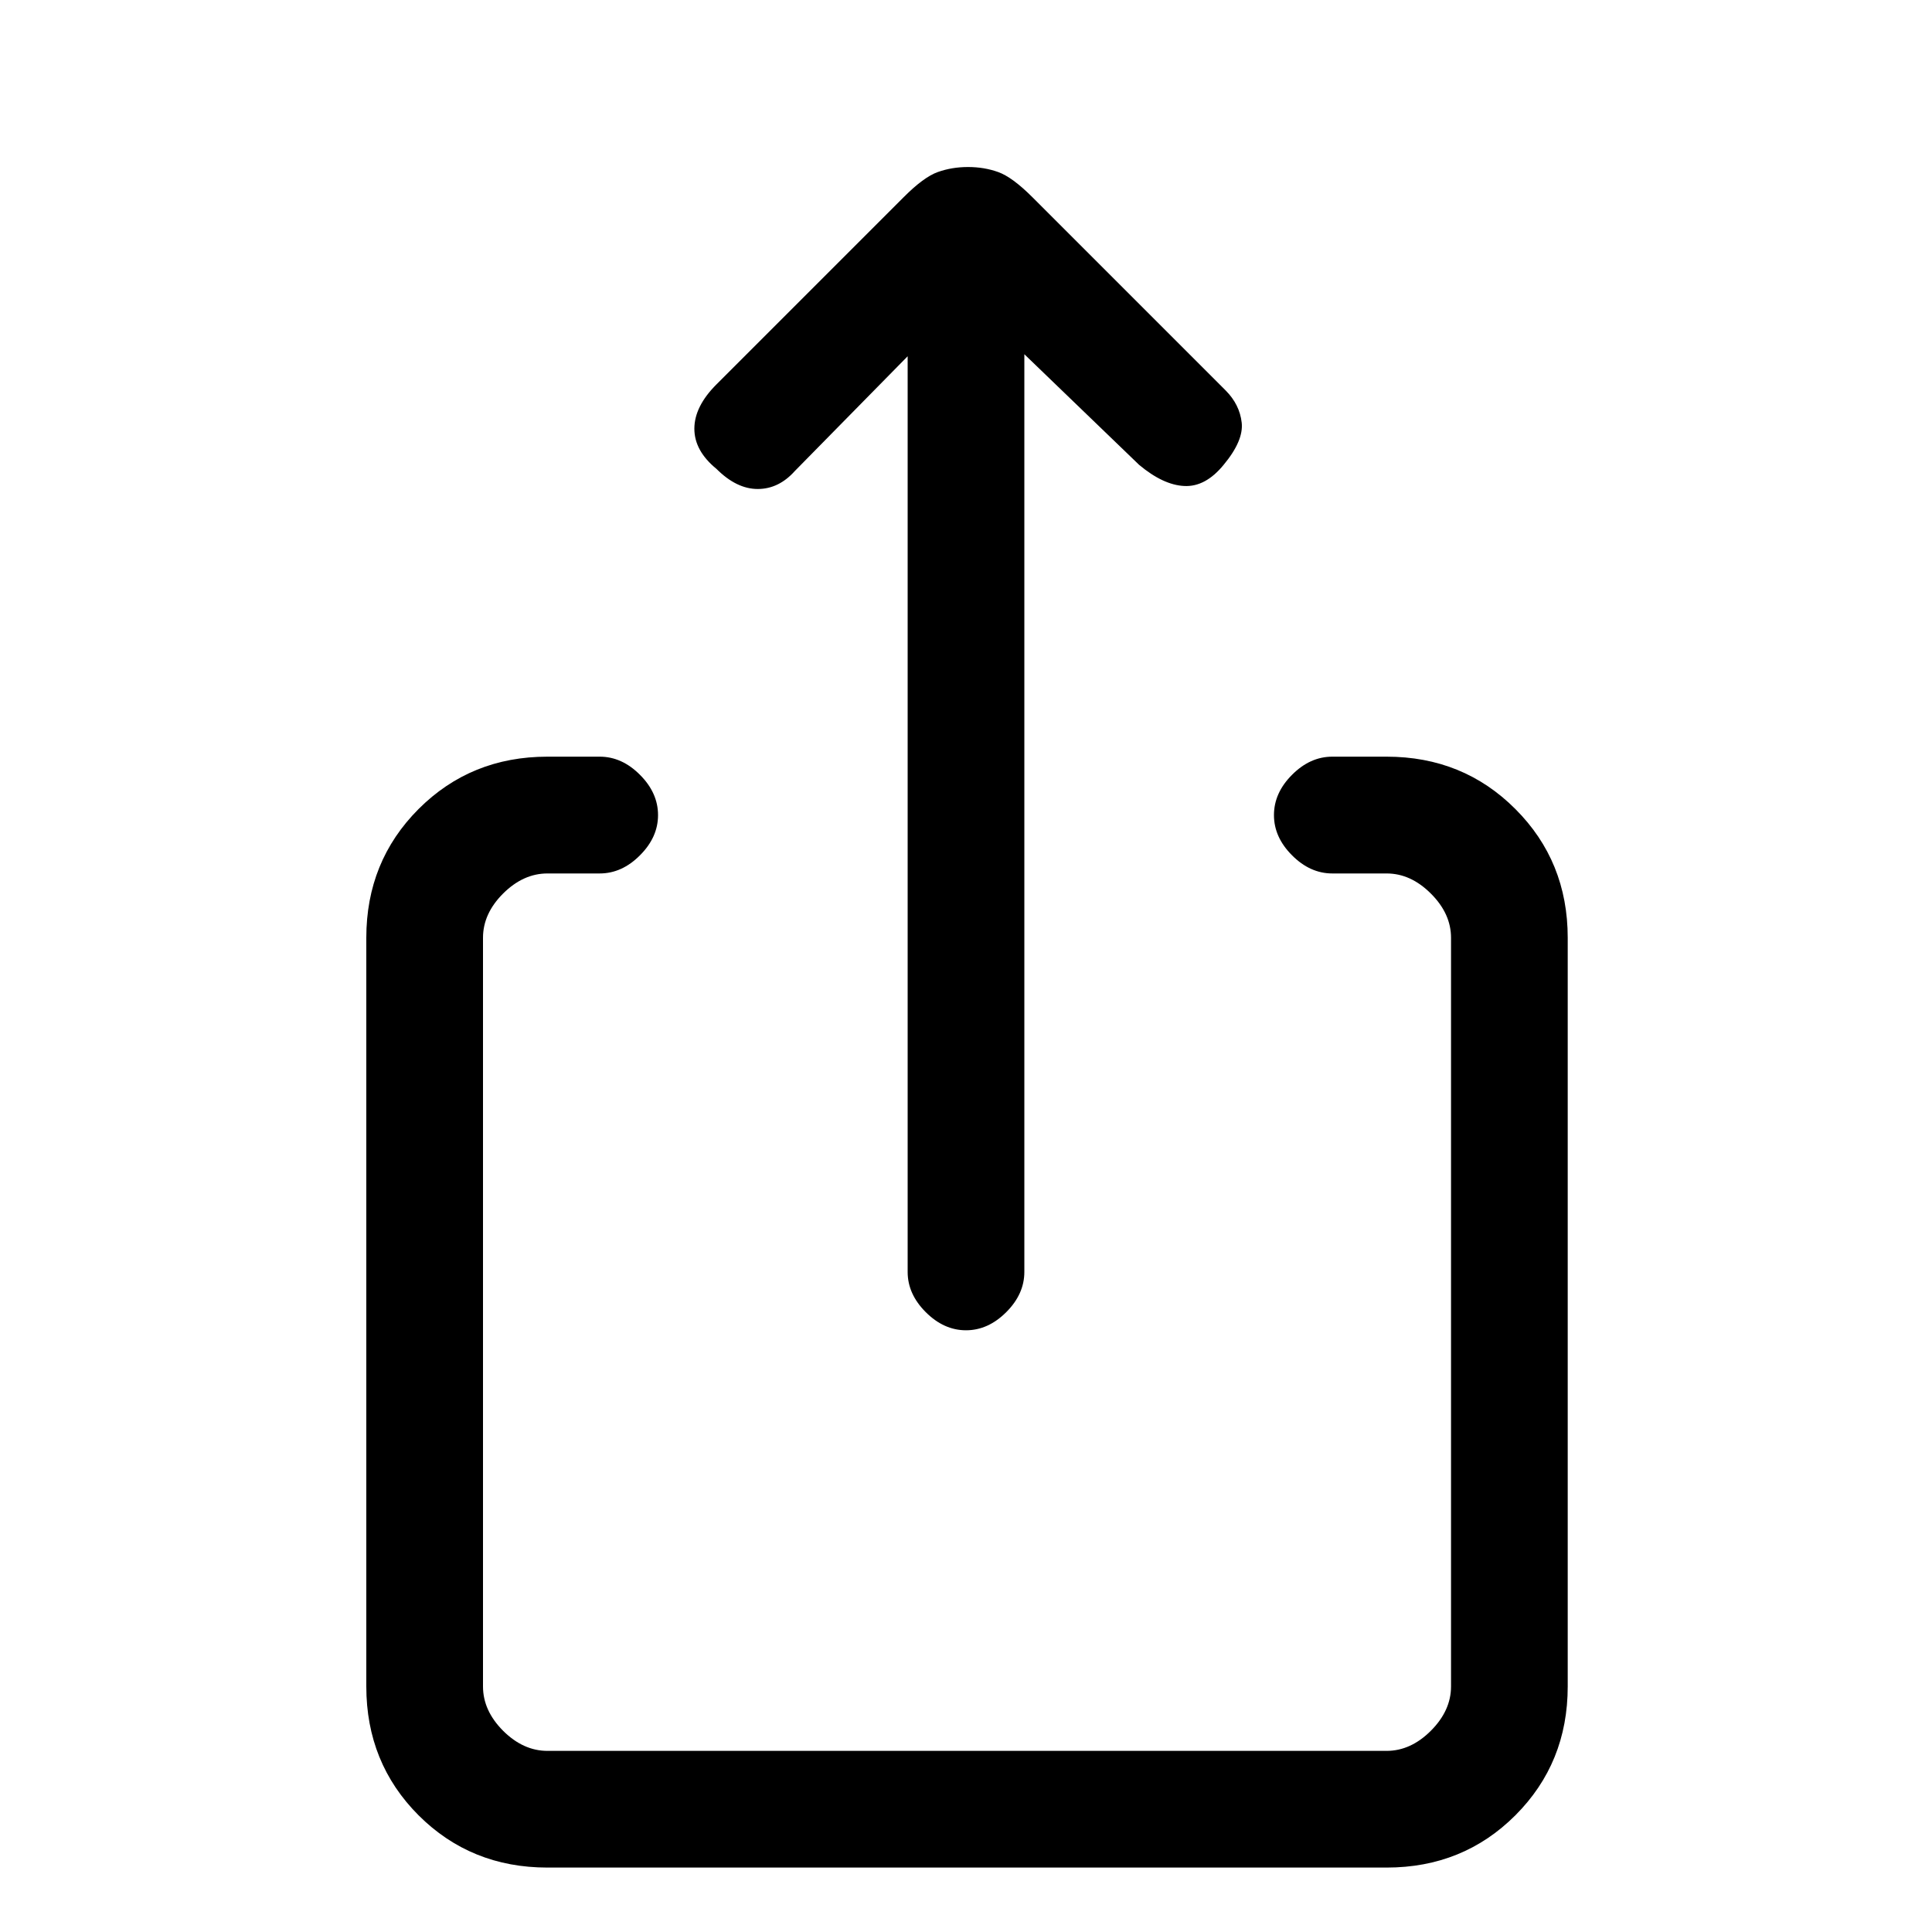 <svg xmlns="http://www.w3.org/2000/svg" height="20" width="20"><path d="M10 13.771Q9.771 13.771 9.583 13.583Q9.396 13.396 9.396 13.167V3.688L8.229 4.875Q8.062 5.062 7.844 5.062Q7.625 5.062 7.417 4.854Q7.188 4.667 7.188 4.438Q7.188 4.208 7.417 3.979L9.354 2.042Q9.562 1.833 9.708 1.781Q9.854 1.729 10.021 1.729Q10.188 1.729 10.333 1.781Q10.479 1.833 10.688 2.042L12.688 4.042Q12.833 4.188 12.854 4.375Q12.875 4.562 12.667 4.812Q12.479 5.042 12.26 5.031Q12.042 5.021 11.792 4.812L10.604 3.667V13.167Q10.604 13.396 10.417 13.583Q10.229 13.771 10 13.771ZM5.667 19.333Q4.875 19.333 4.333 18.792Q3.792 18.25 3.792 17.458V9.708Q3.792 8.917 4.333 8.375Q4.875 7.833 5.667 7.833H6.208Q6.438 7.833 6.625 8.021Q6.812 8.208 6.812 8.438Q6.812 8.667 6.625 8.854Q6.438 9.042 6.208 9.042H5.667Q5.417 9.042 5.208 9.25Q5 9.458 5 9.708V17.458Q5 17.708 5.208 17.917Q5.417 18.125 5.667 18.125H14.354Q14.604 18.125 14.812 17.917Q15.021 17.708 15.021 17.458V9.708Q15.021 9.458 14.812 9.25Q14.604 9.042 14.354 9.042H13.792Q13.562 9.042 13.375 8.854Q13.188 8.667 13.188 8.438Q13.188 8.208 13.375 8.021Q13.562 7.833 13.792 7.833H14.354Q15.146 7.833 15.687 8.375Q16.229 8.917 16.229 9.708V17.458Q16.229 18.25 15.687 18.792Q15.146 19.333 14.354 19.333Z"/></svg>